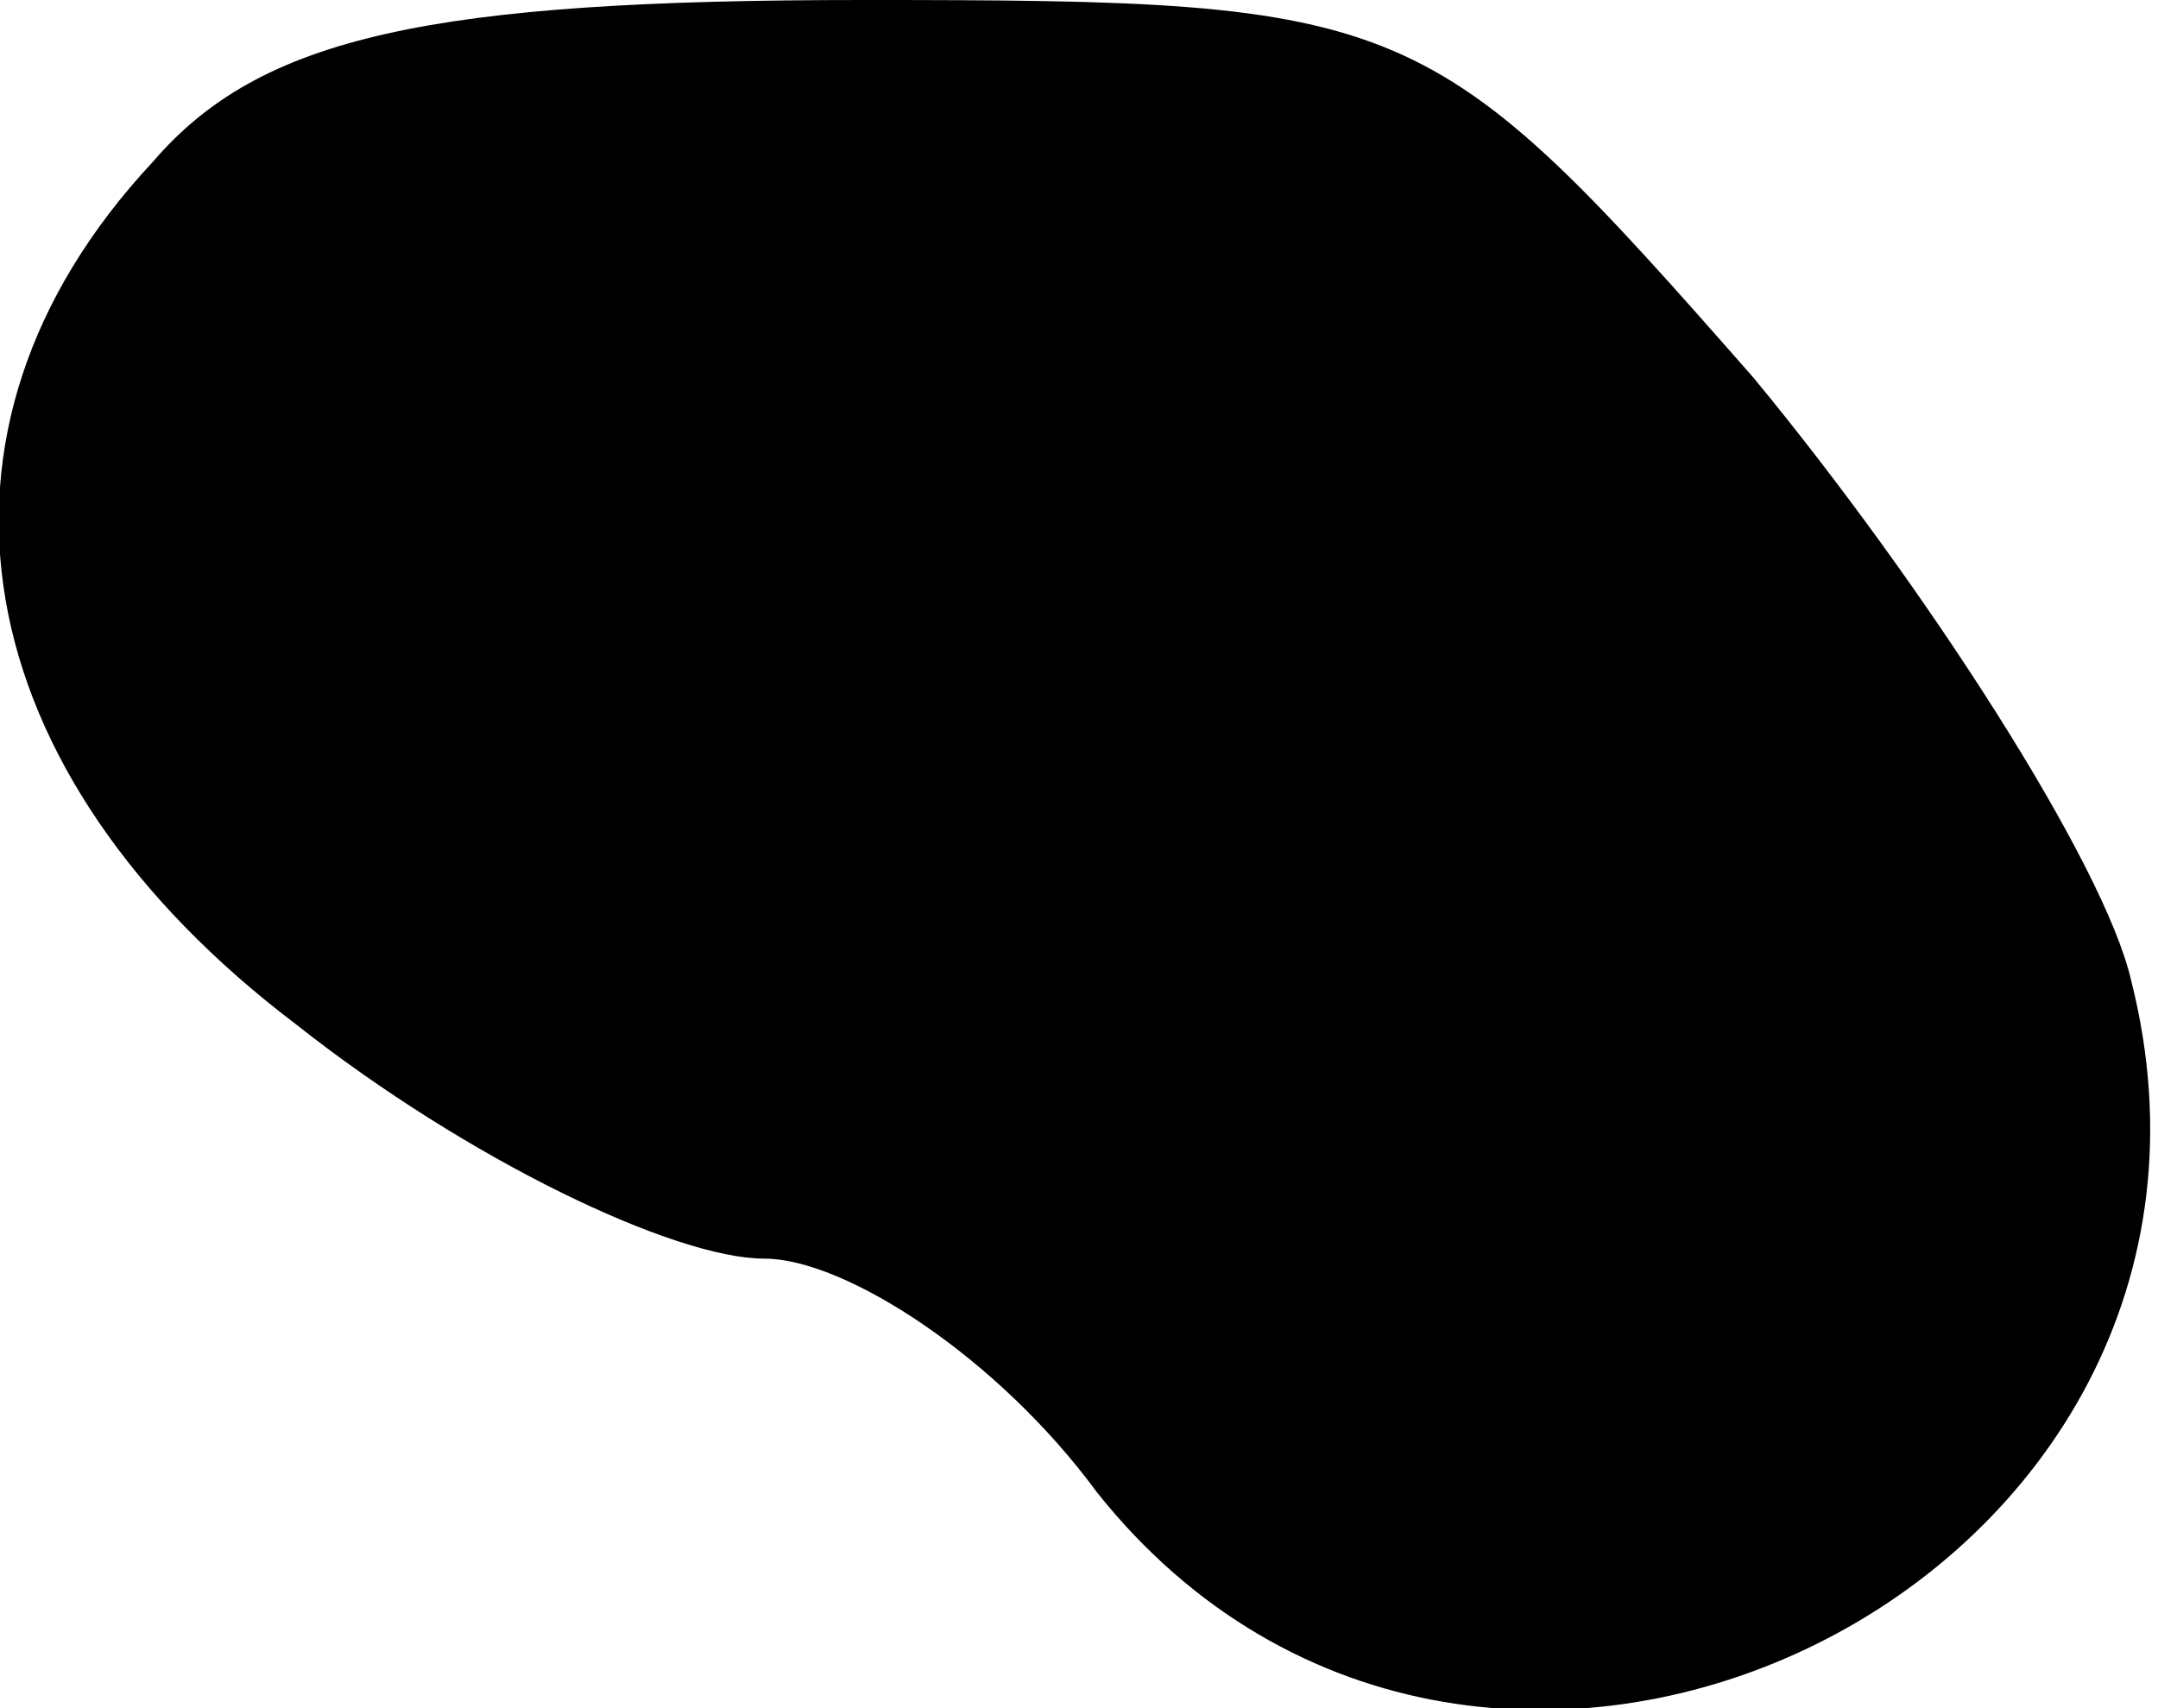 <?xml version="1.0" standalone="no"?>
<!DOCTYPE svg PUBLIC "-//W3C//DTD SVG 20010904//EN"
 "http://www.w3.org/TR/2001/REC-SVG-20010904/DTD/svg10.dtd">
<svg version="1.0" xmlns="http://www.w3.org/2000/svg"
 width="24pt" height="19pt" viewBox="0 0 24 19"
 preserveAspectRatio="xMidYMid meet">
<g transform="translate(0,19) scale(0.1,-0.1)"
fill="#000000" stroke="none">
<path fill="#000000" stroke="none" d="M17 172 c-28 -30 -21 -68 16 -96 19
-15 42 -26 52 -26 9 0 26 -11 37 -26 43 -54 132 -10 115 57 -3 13 -23 44 -42
67 -36 41 -38 42 -99 42 -48 0 -67 -4 -79 -18z"/>
</g>
</svg>
